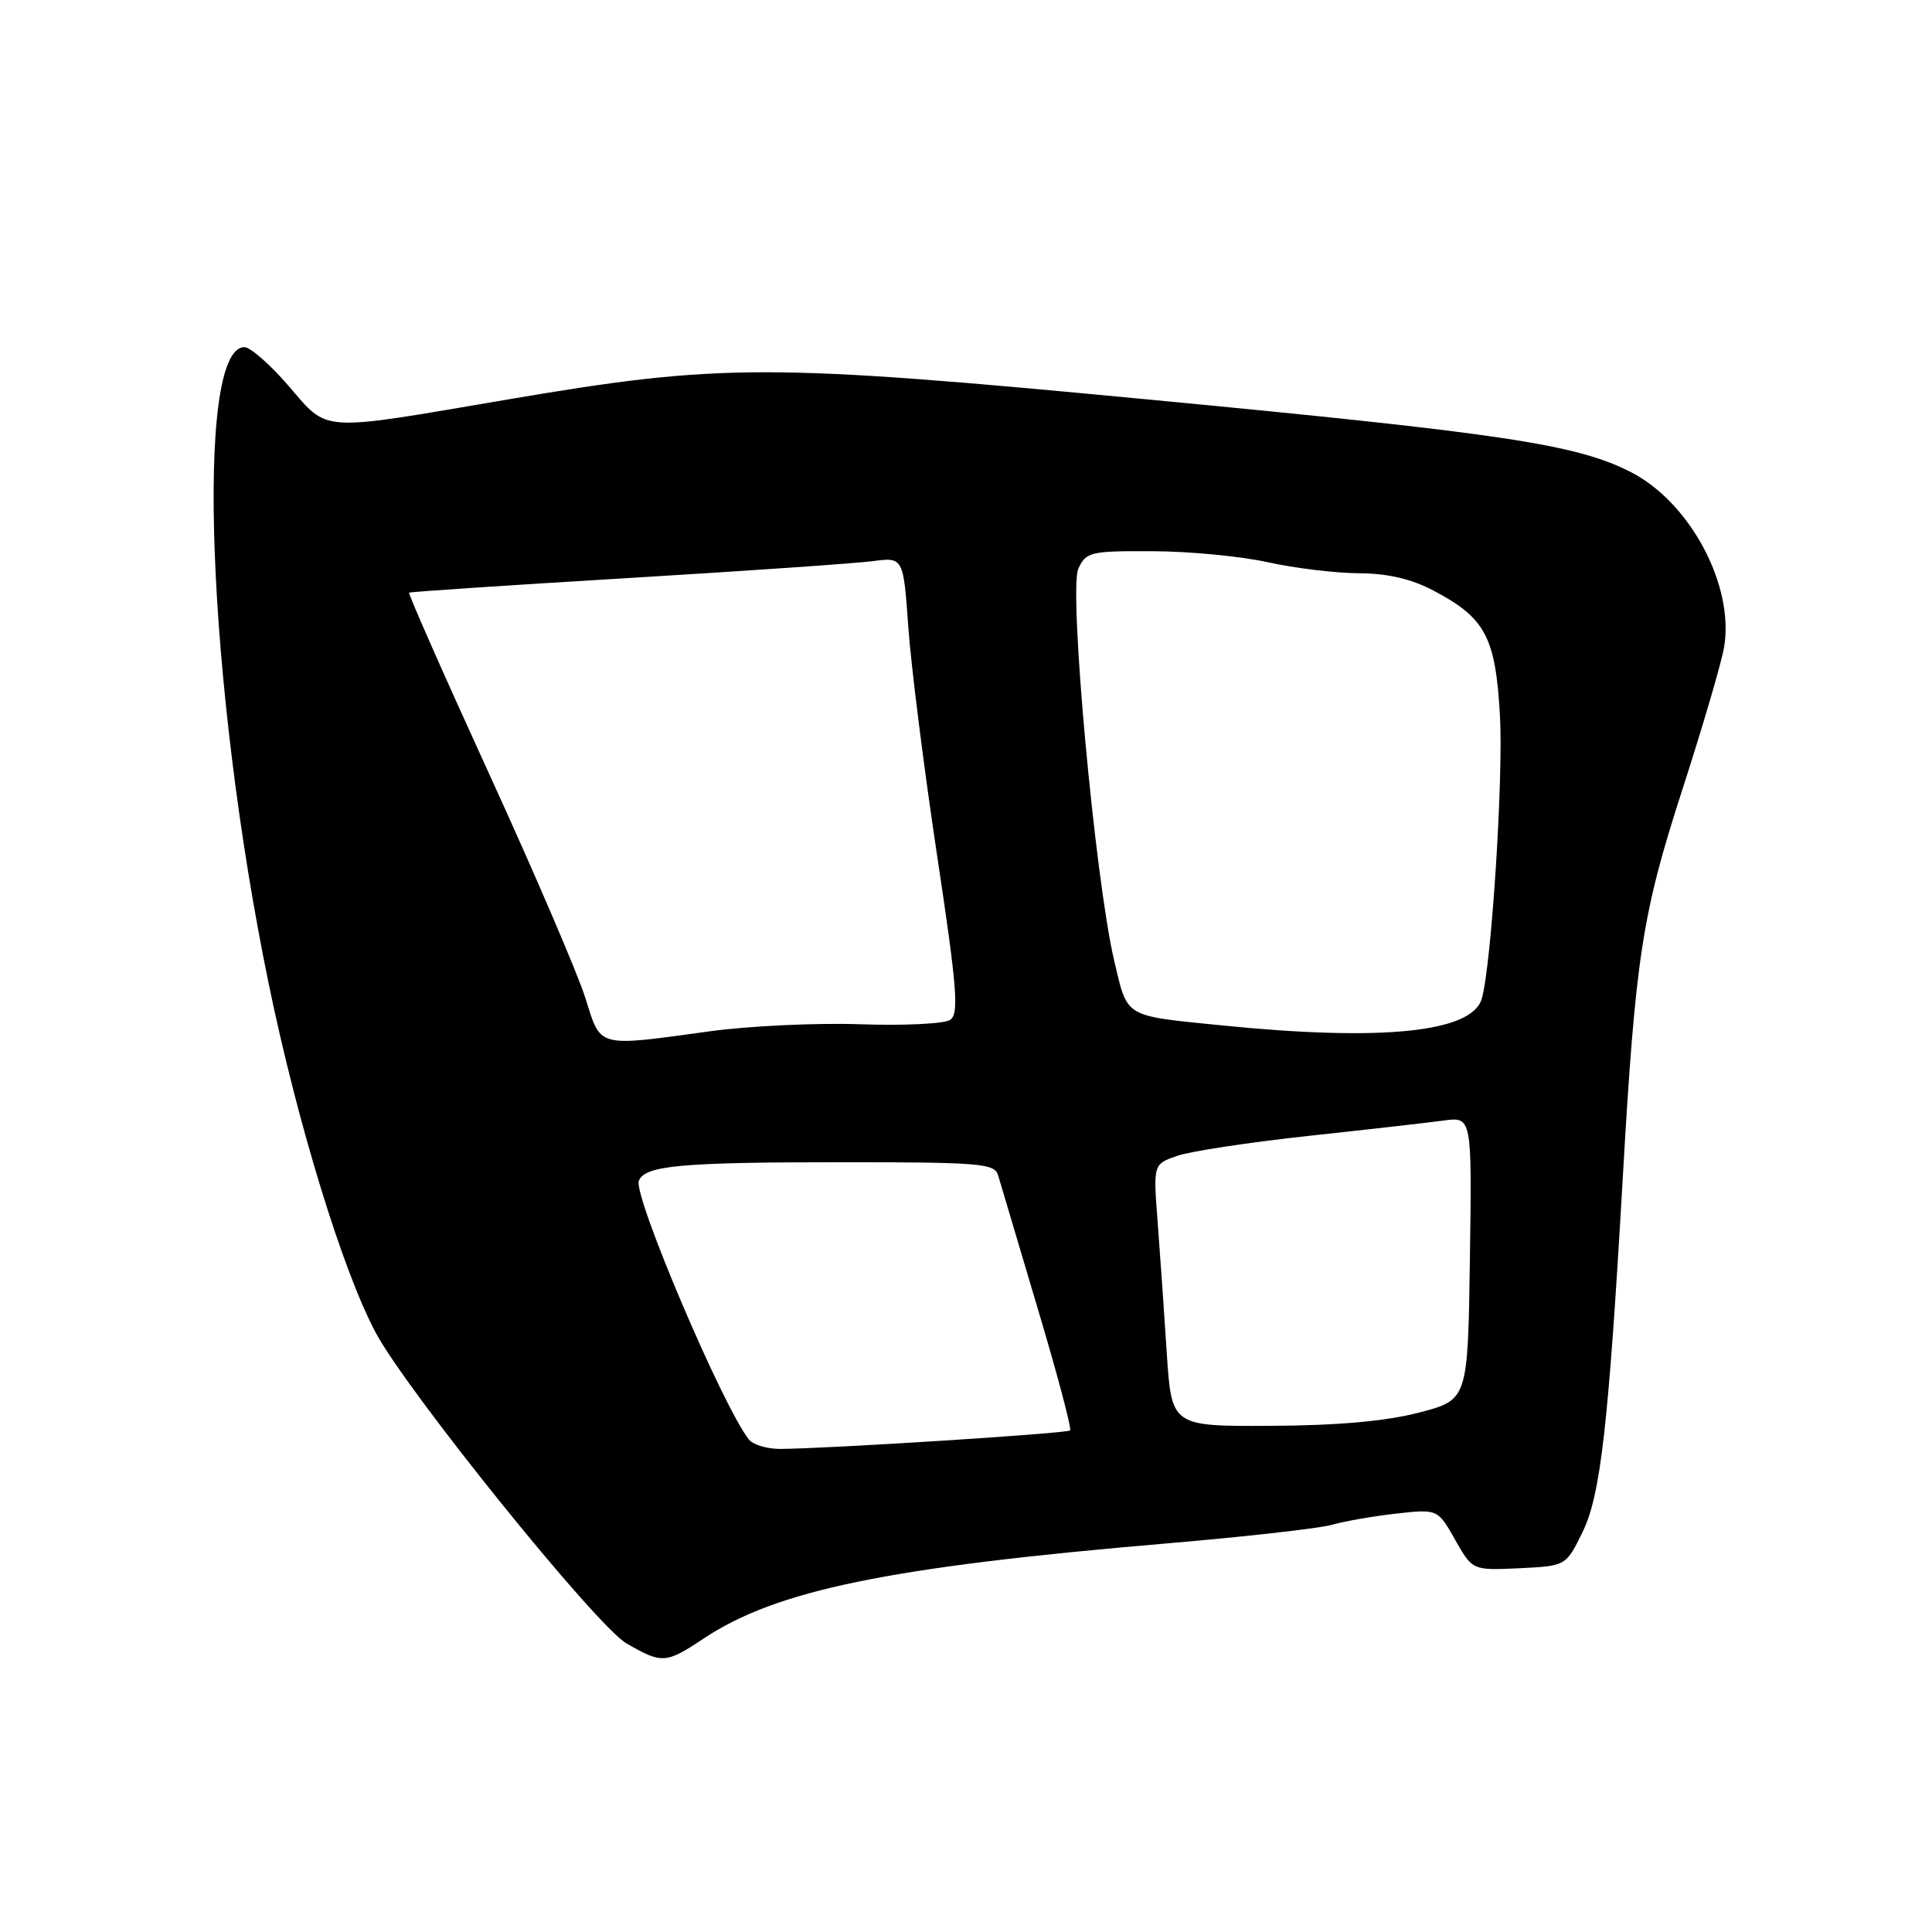 <?xml version="1.0" encoding="UTF-8" standalone="no"?>
<!DOCTYPE svg PUBLIC "-//W3C//DTD SVG 1.1//EN" "http://www.w3.org/Graphics/SVG/1.1/DTD/svg11.dtd" >
<svg xmlns="http://www.w3.org/2000/svg" xmlns:xlink="http://www.w3.org/1999/xlink" version="1.1" viewBox="0 0 256 256">
 <g >
 <path fill="currentColor"
d=" M 93.20 217.14 C 102.86 210.70 117.69 207.65 154.50 204.52 C 164.95 203.63 174.85 202.52 176.50 202.04 C 178.15 201.57 181.97 200.90 185.00 200.56 C 190.50 199.95 190.50 199.95 192.81 204.02 C 195.11 208.09 195.11 208.09 201.31 207.80 C 207.50 207.50 207.50 207.50 209.70 203.00 C 212.09 198.13 213.14 188.85 215.03 156.00 C 216.71 126.81 217.57 121.16 222.92 104.63 C 225.61 96.31 228.10 87.82 228.45 85.76 C 229.84 77.58 223.93 66.52 216.03 62.52 C 208.81 58.86 199.14 57.41 152.00 52.92 C 101.58 48.12 95.56 48.12 67.00 52.98 C 42.06 57.23 43.58 57.32 38.26 51.16 C 35.82 48.32 33.17 46.00 32.39 46.00 C 25.76 46.00 27.47 90.87 35.59 130.28 C 39.40 148.79 45.41 168.40 49.78 176.58 C 53.97 184.41 78.99 215.43 83.00 217.75 C 87.70 220.48 88.23 220.45 93.20 217.14 Z  M 99.24 190.75 C 95.82 186.48 83.89 158.46 84.65 156.47 C 85.43 154.44 90.17 154.00 111.51 154.00 C 129.95 154.00 131.81 154.16 132.26 155.75 C 132.54 156.71 134.89 164.62 137.48 173.31 C 140.08 182.01 142.02 189.31 141.79 189.54 C 141.40 189.94 109.69 191.96 103.37 191.99 C 101.65 191.99 99.79 191.44 99.24 190.75 Z  M 154.60 179.25 C 154.26 173.89 153.71 166.07 153.39 161.88 C 152.81 154.26 152.81 154.26 155.97 153.16 C 157.71 152.55 165.51 151.37 173.32 150.52 C 181.12 149.68 189.20 148.76 191.27 148.48 C 195.04 147.97 195.04 147.97 194.77 166.73 C 194.50 185.50 194.50 185.50 188.00 187.18 C 183.61 188.32 177.23 188.89 168.37 188.93 C 155.24 189.00 155.24 189.00 154.60 179.25 Z  M 77.57 132.25 C 76.58 129.09 70.86 115.75 64.85 102.62 C 58.84 89.49 54.06 78.65 54.21 78.53 C 54.37 78.42 67.32 77.55 83.00 76.61 C 98.68 75.67 113.34 74.65 115.60 74.36 C 119.70 73.82 119.70 73.82 120.36 83.16 C 120.73 88.30 122.44 101.88 124.17 113.35 C 126.83 131.00 127.09 134.34 125.90 135.14 C 125.13 135.66 119.78 135.92 114.00 135.72 C 108.22 135.52 99.22 135.94 94.00 136.66 C 78.97 138.72 79.65 138.90 77.57 132.25 Z  M 162.00 135.88 C 148.78 134.55 149.44 134.94 147.63 127.26 C 145.09 116.41 141.59 78.21 142.88 75.37 C 143.90 73.13 144.46 73.00 152.73 73.04 C 157.55 73.05 164.43 73.71 168.00 74.50 C 171.57 75.29 177.02 75.95 180.09 75.96 C 183.94 75.99 187.04 76.71 190.01 78.29 C 196.82 81.89 198.16 84.41 198.75 94.78 C 199.22 102.99 197.62 127.95 196.34 132.34 C 195.05 136.79 183.20 138.01 162.00 135.88 Z "/>
</g>
</svg>
